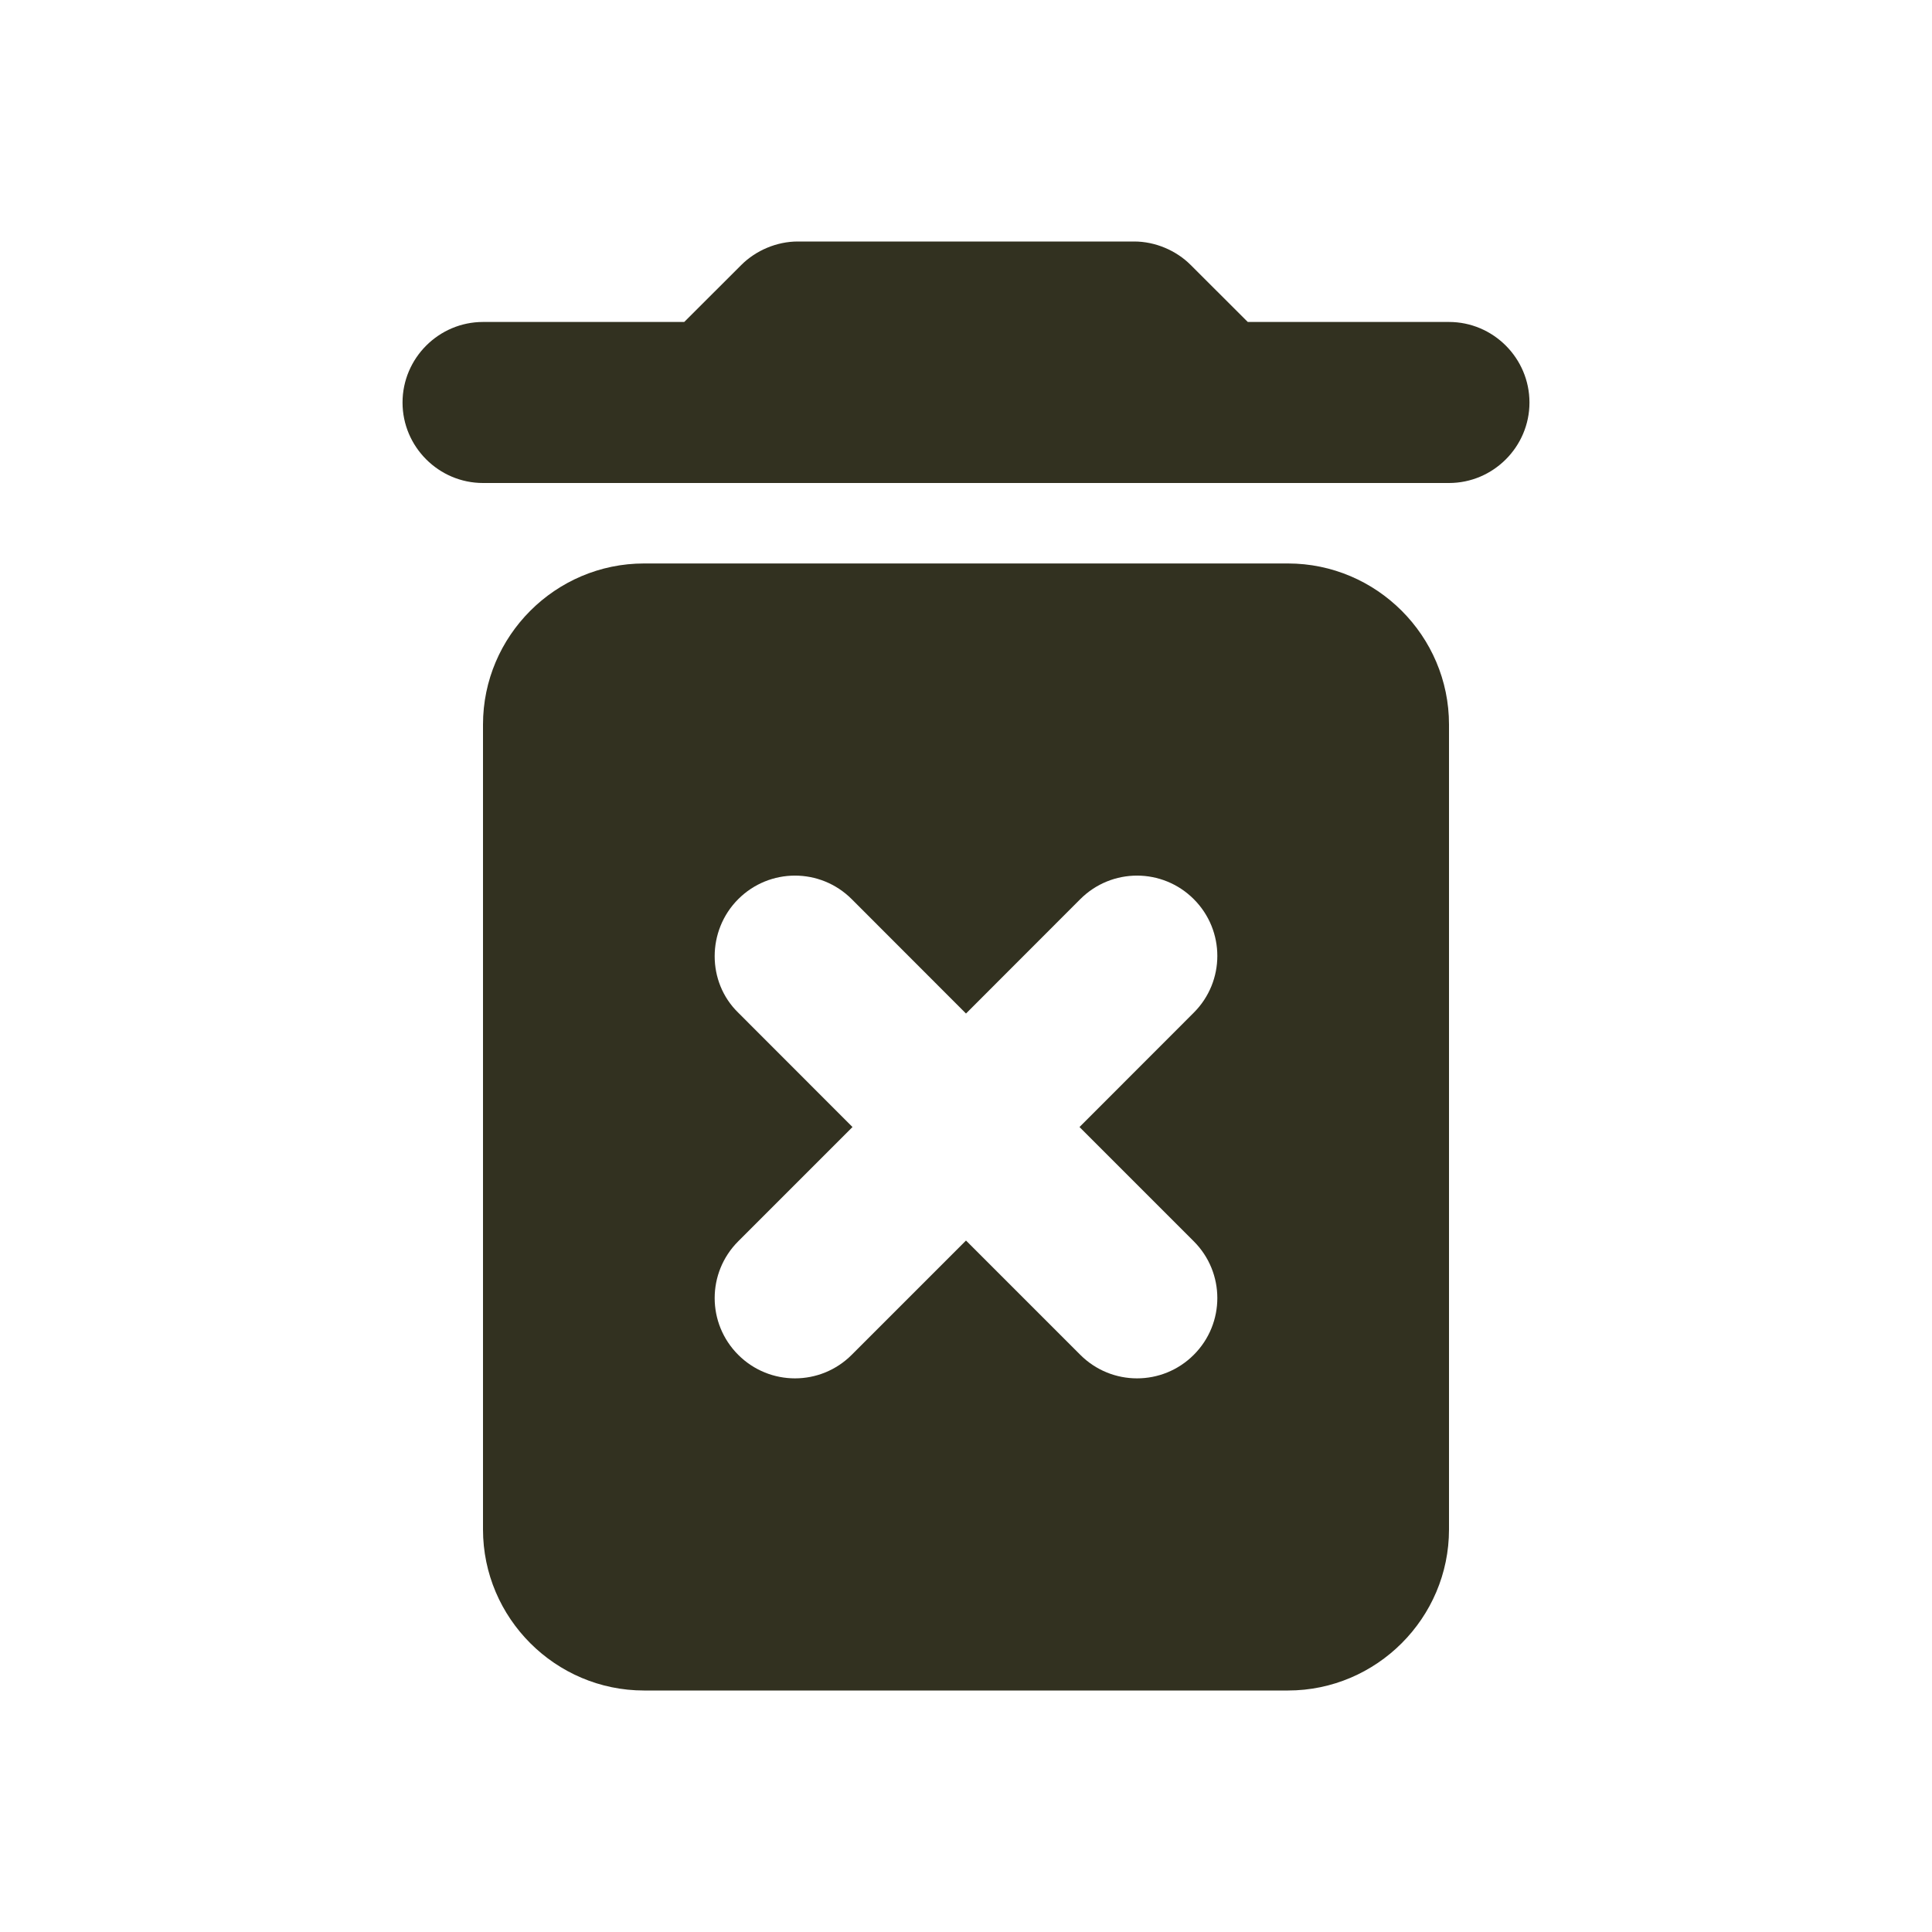 <svg width="20" height="20" viewBox="0 0 20 20" fill="none" xmlns="http://www.w3.org/2000/svg">
<g clip-path="url(#clip0_1194_252)">
<path d="M5 15.833C5 16.75 5.75 17.5 6.667 17.5H13.333C14.25 17.5 15 16.75 15 15.833V7.5C15 6.583 14.25 5.833 13.333 5.833H6.667C5.75 5.833 5 6.583 5 7.5V15.833ZM7.642 9.308C7.967 8.983 8.492 8.983 8.817 9.308L10 10.492L11.183 9.308C11.508 8.983 12.033 8.983 12.358 9.308C12.683 9.633 12.683 10.158 12.358 10.483L11.175 11.667L12.358 12.85C12.683 13.175 12.683 13.7 12.358 14.025C12.033 14.35 11.508 14.35 11.183 14.025L10 12.842L8.817 14.025C8.492 14.35 7.967 14.35 7.642 14.025C7.317 13.7 7.317 13.175 7.642 12.85L8.825 11.667L7.642 10.483C7.317 10.167 7.317 9.633 7.642 9.308ZM12.917 3.333L12.325 2.742C12.175 2.592 11.958 2.5 11.742 2.5H8.258C8.042 2.5 7.825 2.592 7.675 2.742L7.083 3.333H5C4.542 3.333 4.167 3.708 4.167 4.167C4.167 4.625 4.542 5 5 5H15C15.458 5 15.833 4.625 15.833 4.167C15.833 3.708 15.458 3.333 15 3.333H12.917Z" fill="#323120"/>
</g>
<defs>
<clipPath id="clip0_1194_252">
<rect width="20" height="20" fill="white"/>
</clipPath>
</defs>
</svg>
